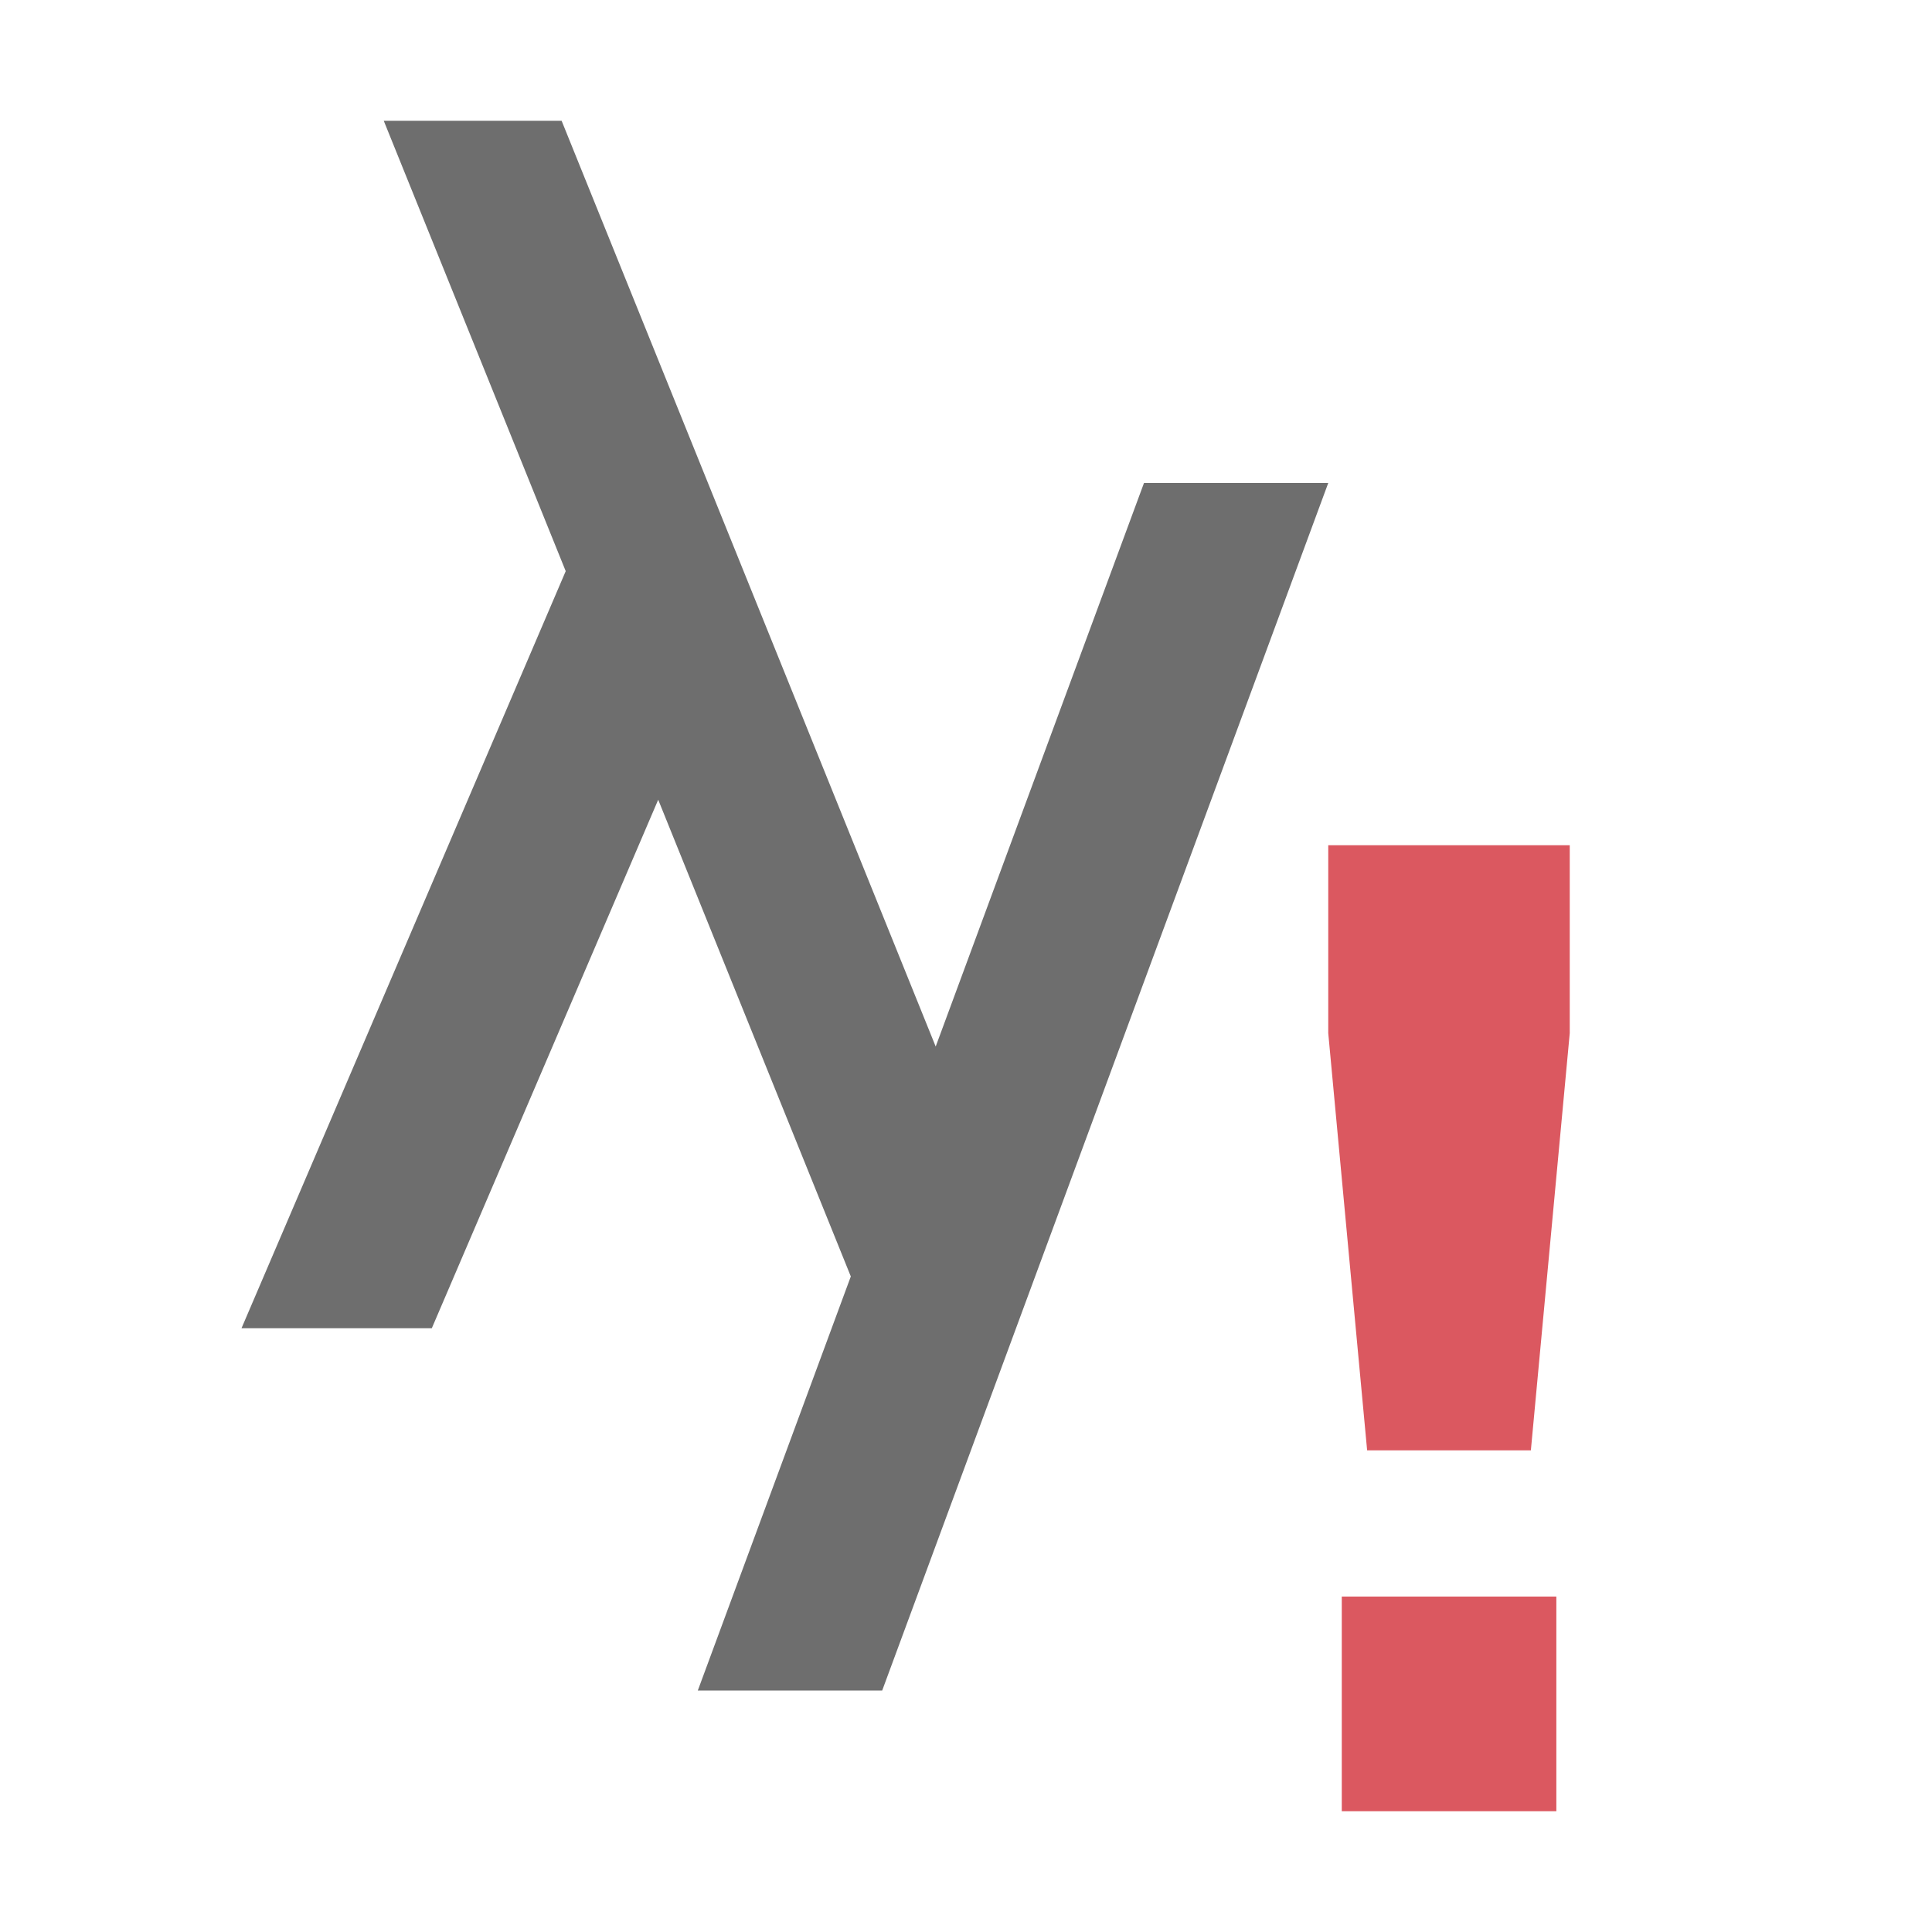 <svg xmlns="http://www.w3.org/2000/svg" width="16" height="16" viewBox="0 0 16 16"><rect id="frame" width="16" height="16" fill="none"/><g fill-rule="evenodd"><path fill="#6E6E6E" d="M9.474 4L7.749 8.667 4.651 1H3.178l1.507 3.73L2 11h1.576l1.875-4.377 1.595 3.948L5.779 14h1.527L11 4z"/><path fill="#DB5860" d="M11.112 15h1.777v-1.778h-1.777V15zm1.566-2.989h-1.356L11 8.556V7h2v1.556l-.322 3.455z"/></g></svg>